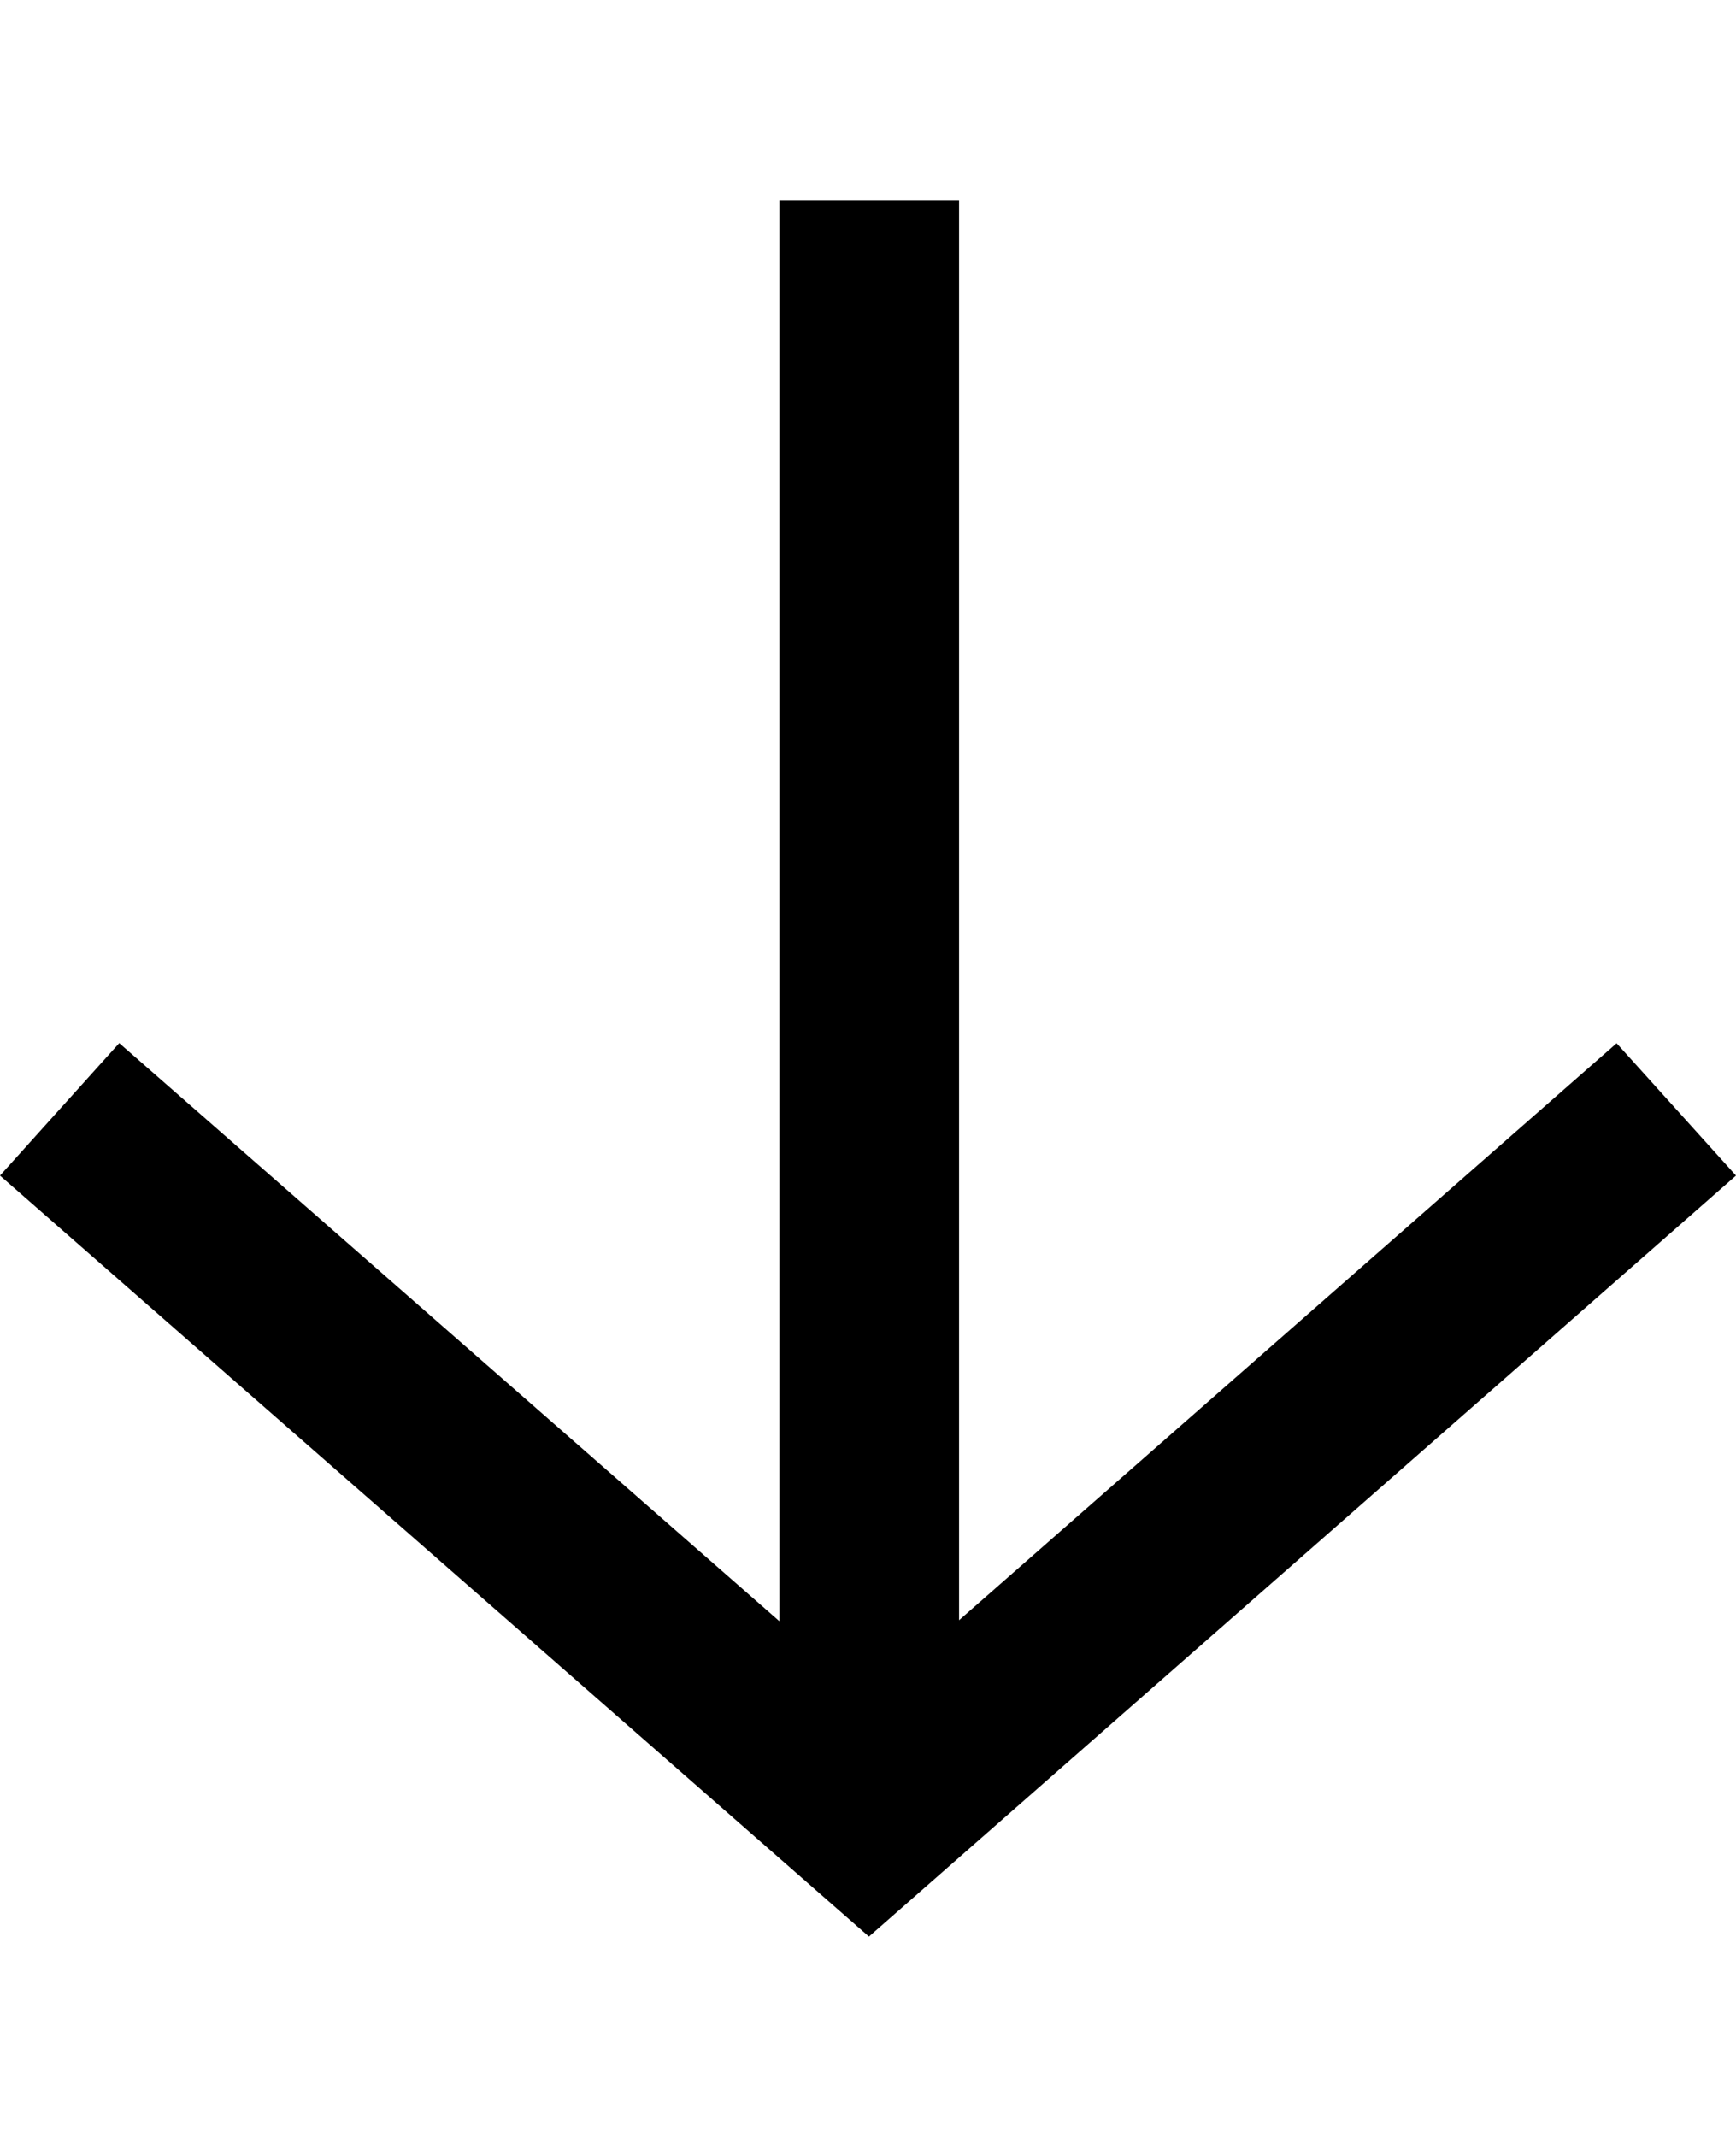 <?xml version="1.0" encoding="UTF-8"?>
<svg width="13px" height="16px" viewBox="0 0 13 16" version="1.1" xmlns="http://www.w3.org/2000/svg" xmlns:xlink="http://www.w3.org/1999/xlink">
    <!-- Generator: Sketch 64 (93537) - https://sketch.com -->
    <title>arrow-down</title>
    <desc>Created with Sketch.</desc>
    <g id="arrow-down" stroke="none" stroke-width="1" fill="none" fill-rule="evenodd">
        <polygon id="路径备份" fill="#000000" transform="translate(6.5, 8) scale(-1, 1) rotate(-180) translate(-6.5, -8) " points="6.507 1.5 13 7.198 12.106 8.189 7.182 3.869 7.182 14.5 5.837 14.5 5.837 3.861 0.893 8.19 0 7.198"></polygon>
    </g>
</svg>